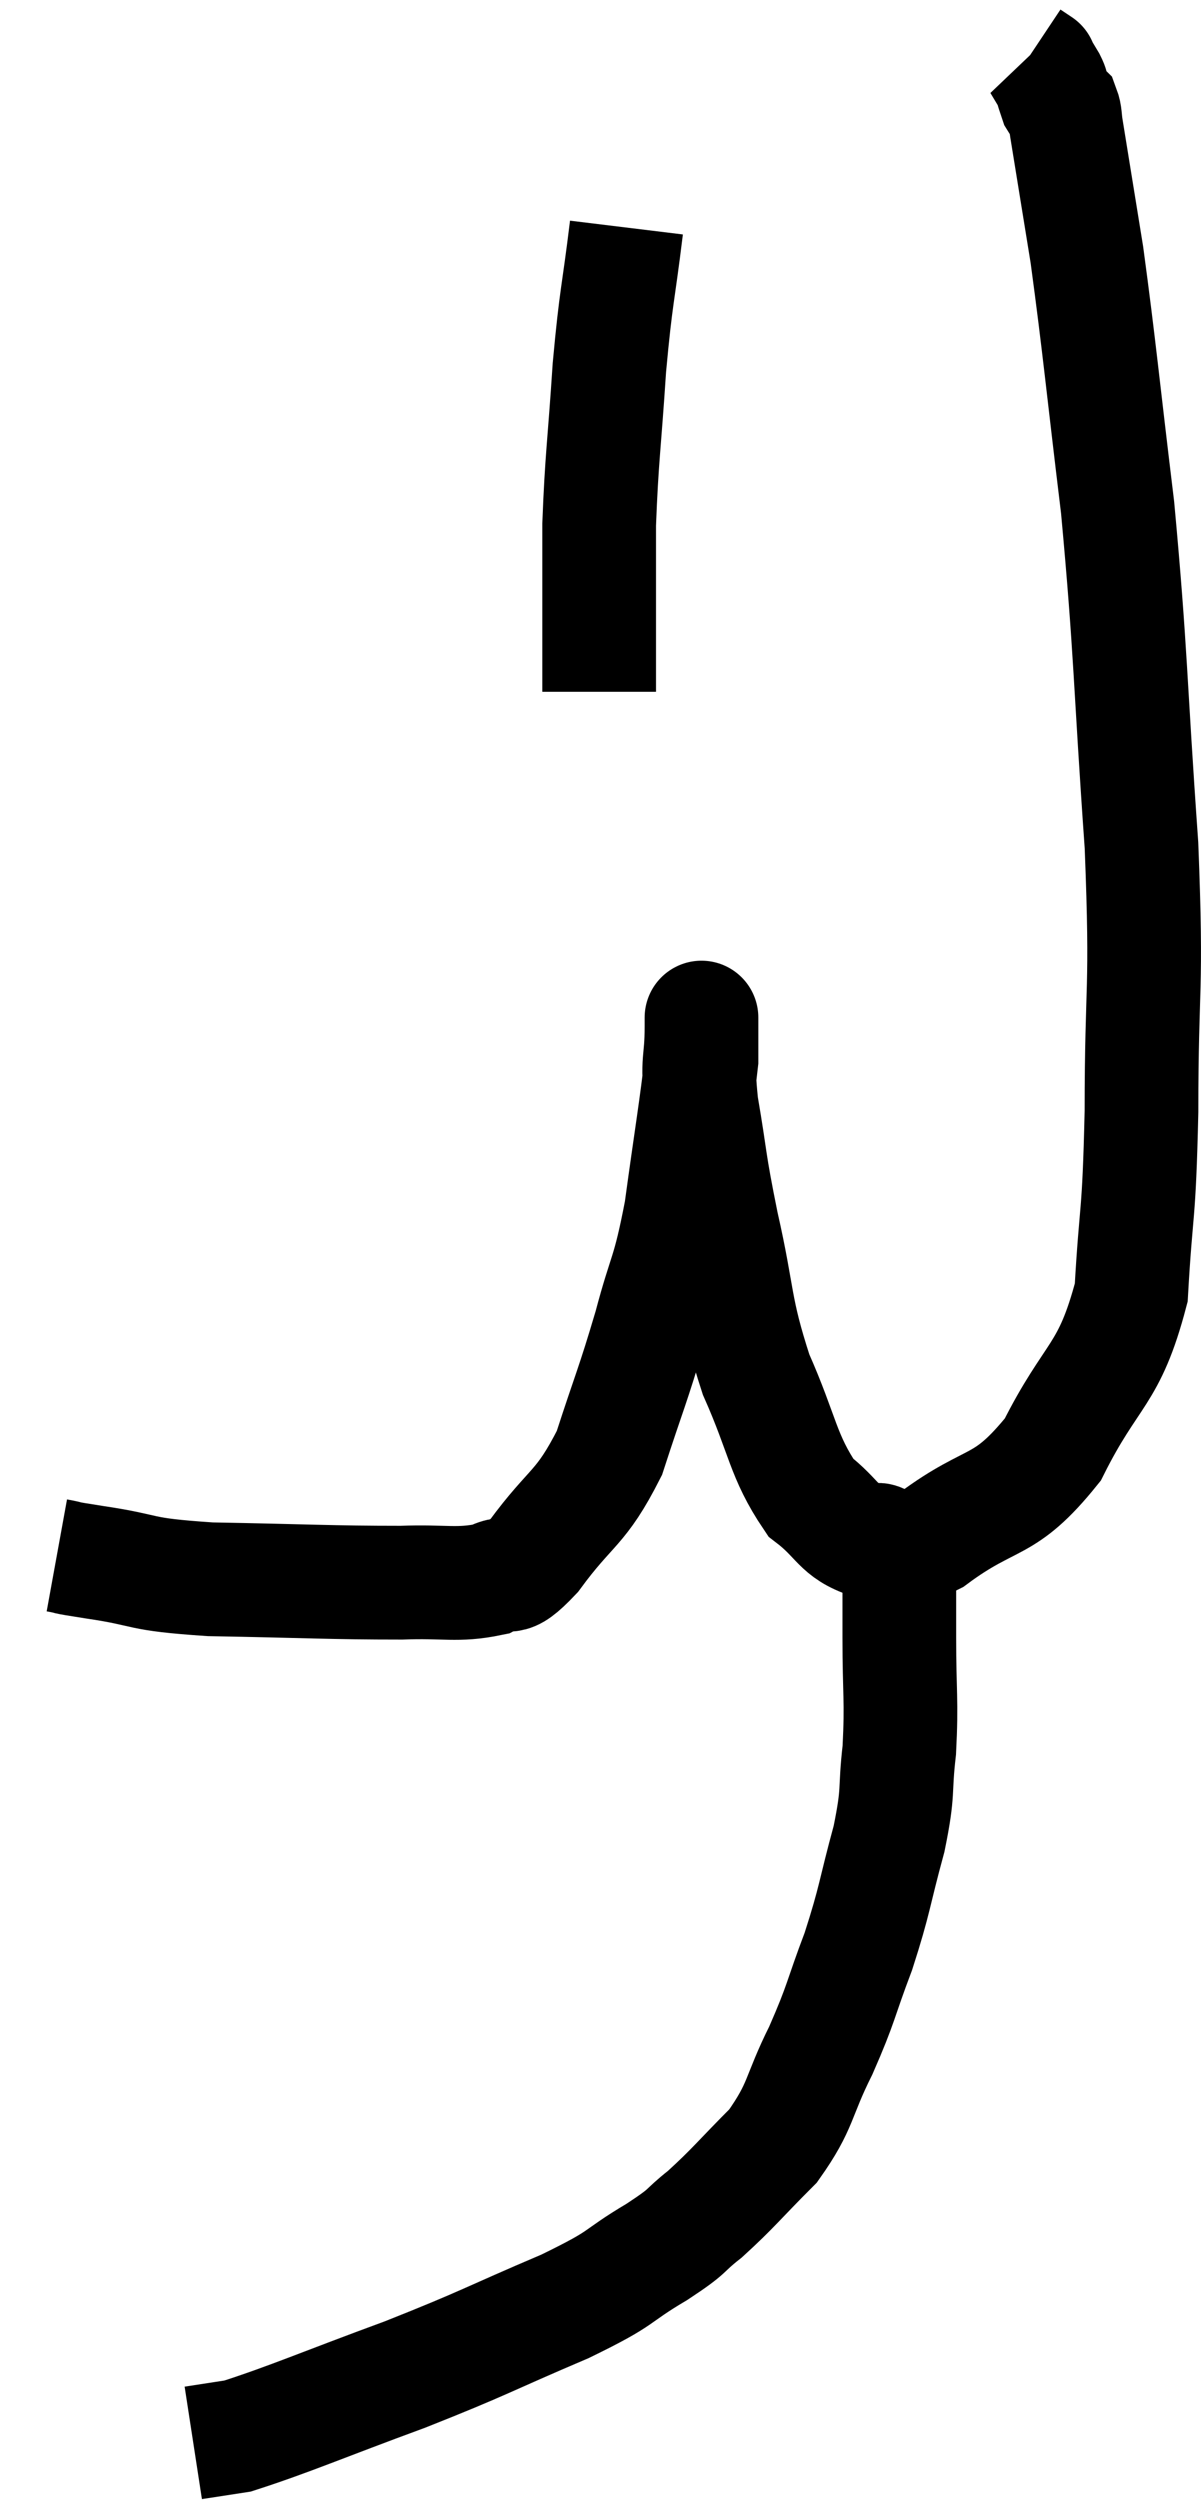 <svg xmlns="http://www.w3.org/2000/svg" viewBox="11.24 1.28 21.127 43.94" width="21.127" height="43.94"><path d="M 12.24 28.62 C 12.57 28.68, 12.225 28.635, 12.9 28.74 C 13.92 28.89, 13.59 28.95, 14.94 29.04 C 16.62 29.07, 17.07 29.1, 18.3 29.1 C 19.08 29.07, 19.275 29.16, 19.86 29.04 C 20.25 28.83, 20.115 29.175, 20.64 28.62 C 21.3 27.72, 21.45 27.825, 21.96 26.82 C 22.32 25.71, 22.365 25.665, 22.68 24.6 C 22.95 23.58, 22.995 23.73, 23.22 22.56 C 23.4 21.24, 23.49 20.73, 23.58 19.92 C 23.58 19.62, 23.58 19.47, 23.58 19.32 C 23.58 19.32, 23.58 18.975, 23.58 19.32 C 23.58 20.01, 23.49 19.83, 23.58 20.7 C 23.76 21.75, 23.7 21.615, 23.94 22.8 C 24.24 24.12, 24.15 24.24, 24.54 25.44 C 25.02 26.52, 25.005 26.865, 25.5 27.6 C 26.01 27.99, 25.98 28.2, 26.52 28.38 C 27.09 28.35, 26.85 28.725, 27.66 28.32 C 28.71 27.54, 28.89 27.84, 29.76 26.76 C 30.45 25.38, 30.75 25.485, 31.14 24 C 31.23 22.41, 31.275 22.785, 31.32 20.82 C 31.32 18.48, 31.425 18.795, 31.32 16.14 C 31.11 13.17, 31.14 12.795, 30.9 10.2 C 30.63 7.98, 30.585 7.425, 30.36 5.76 C 30.18 4.65, 30.105 4.185, 30 3.54 C 29.97 3.36, 29.985 3.3, 29.94 3.18 C 29.88 3.12, 29.865 3.135, 29.82 3.06 C 29.79 2.97, 29.775 2.925, 29.76 2.88 C 29.76 2.88, 29.775 2.925, 29.76 2.88 C 29.73 2.79, 29.76 2.82, 29.7 2.7 C 29.61 2.55, 29.565 2.475, 29.52 2.4 C 29.52 2.4, 29.52 2.4, 29.52 2.4 C 29.52 2.4, 29.565 2.43, 29.52 2.4 L 29.34 2.28" fill="none" stroke="black" stroke-width="2"></path><path d="M 22.26 5.28 C 22.11 6.51, 22.08 6.435, 21.96 7.74 C 21.87 9.12, 21.825 9.315, 21.78 10.5 C 21.78 11.49, 21.78 11.745, 21.78 12.48 C 21.78 12.96, 21.78 13.2, 21.78 13.44 L 21.78 13.44" fill="none" stroke="black" stroke-width="2"></path><path d="M 26.58 28.44 C 26.67 28.41, 26.64 28.29, 26.76 28.38 C 26.91 28.59, 26.985 28.38, 27.06 28.8 C 27.06 29.43, 27.06 29.25, 27.06 30.06 C 27.06 31.05, 27.105 31.155, 27.06 32.04 C 26.97 32.82, 27.06 32.715, 26.88 33.6 C 26.61 34.59, 26.64 34.65, 26.34 35.58 C 26.01 36.45, 26.055 36.465, 25.68 37.32 C 25.26 38.16, 25.35 38.28, 24.84 39 C 24.24 39.6, 24.15 39.735, 23.64 40.2 C 23.22 40.53, 23.415 40.455, 22.8 40.86 C 21.99 41.34, 22.29 41.28, 21.18 41.82 C 19.77 42.42, 19.8 42.45, 18.36 43.02 C 16.89 43.56, 16.35 43.8, 15.42 44.1 C 15.03 44.16, 14.835 44.19, 14.64 44.22 C 14.64 44.22, 14.64 44.22, 14.64 44.22 L 14.64 44.22" fill="none" stroke="black" stroke-width="2"></path></svg>